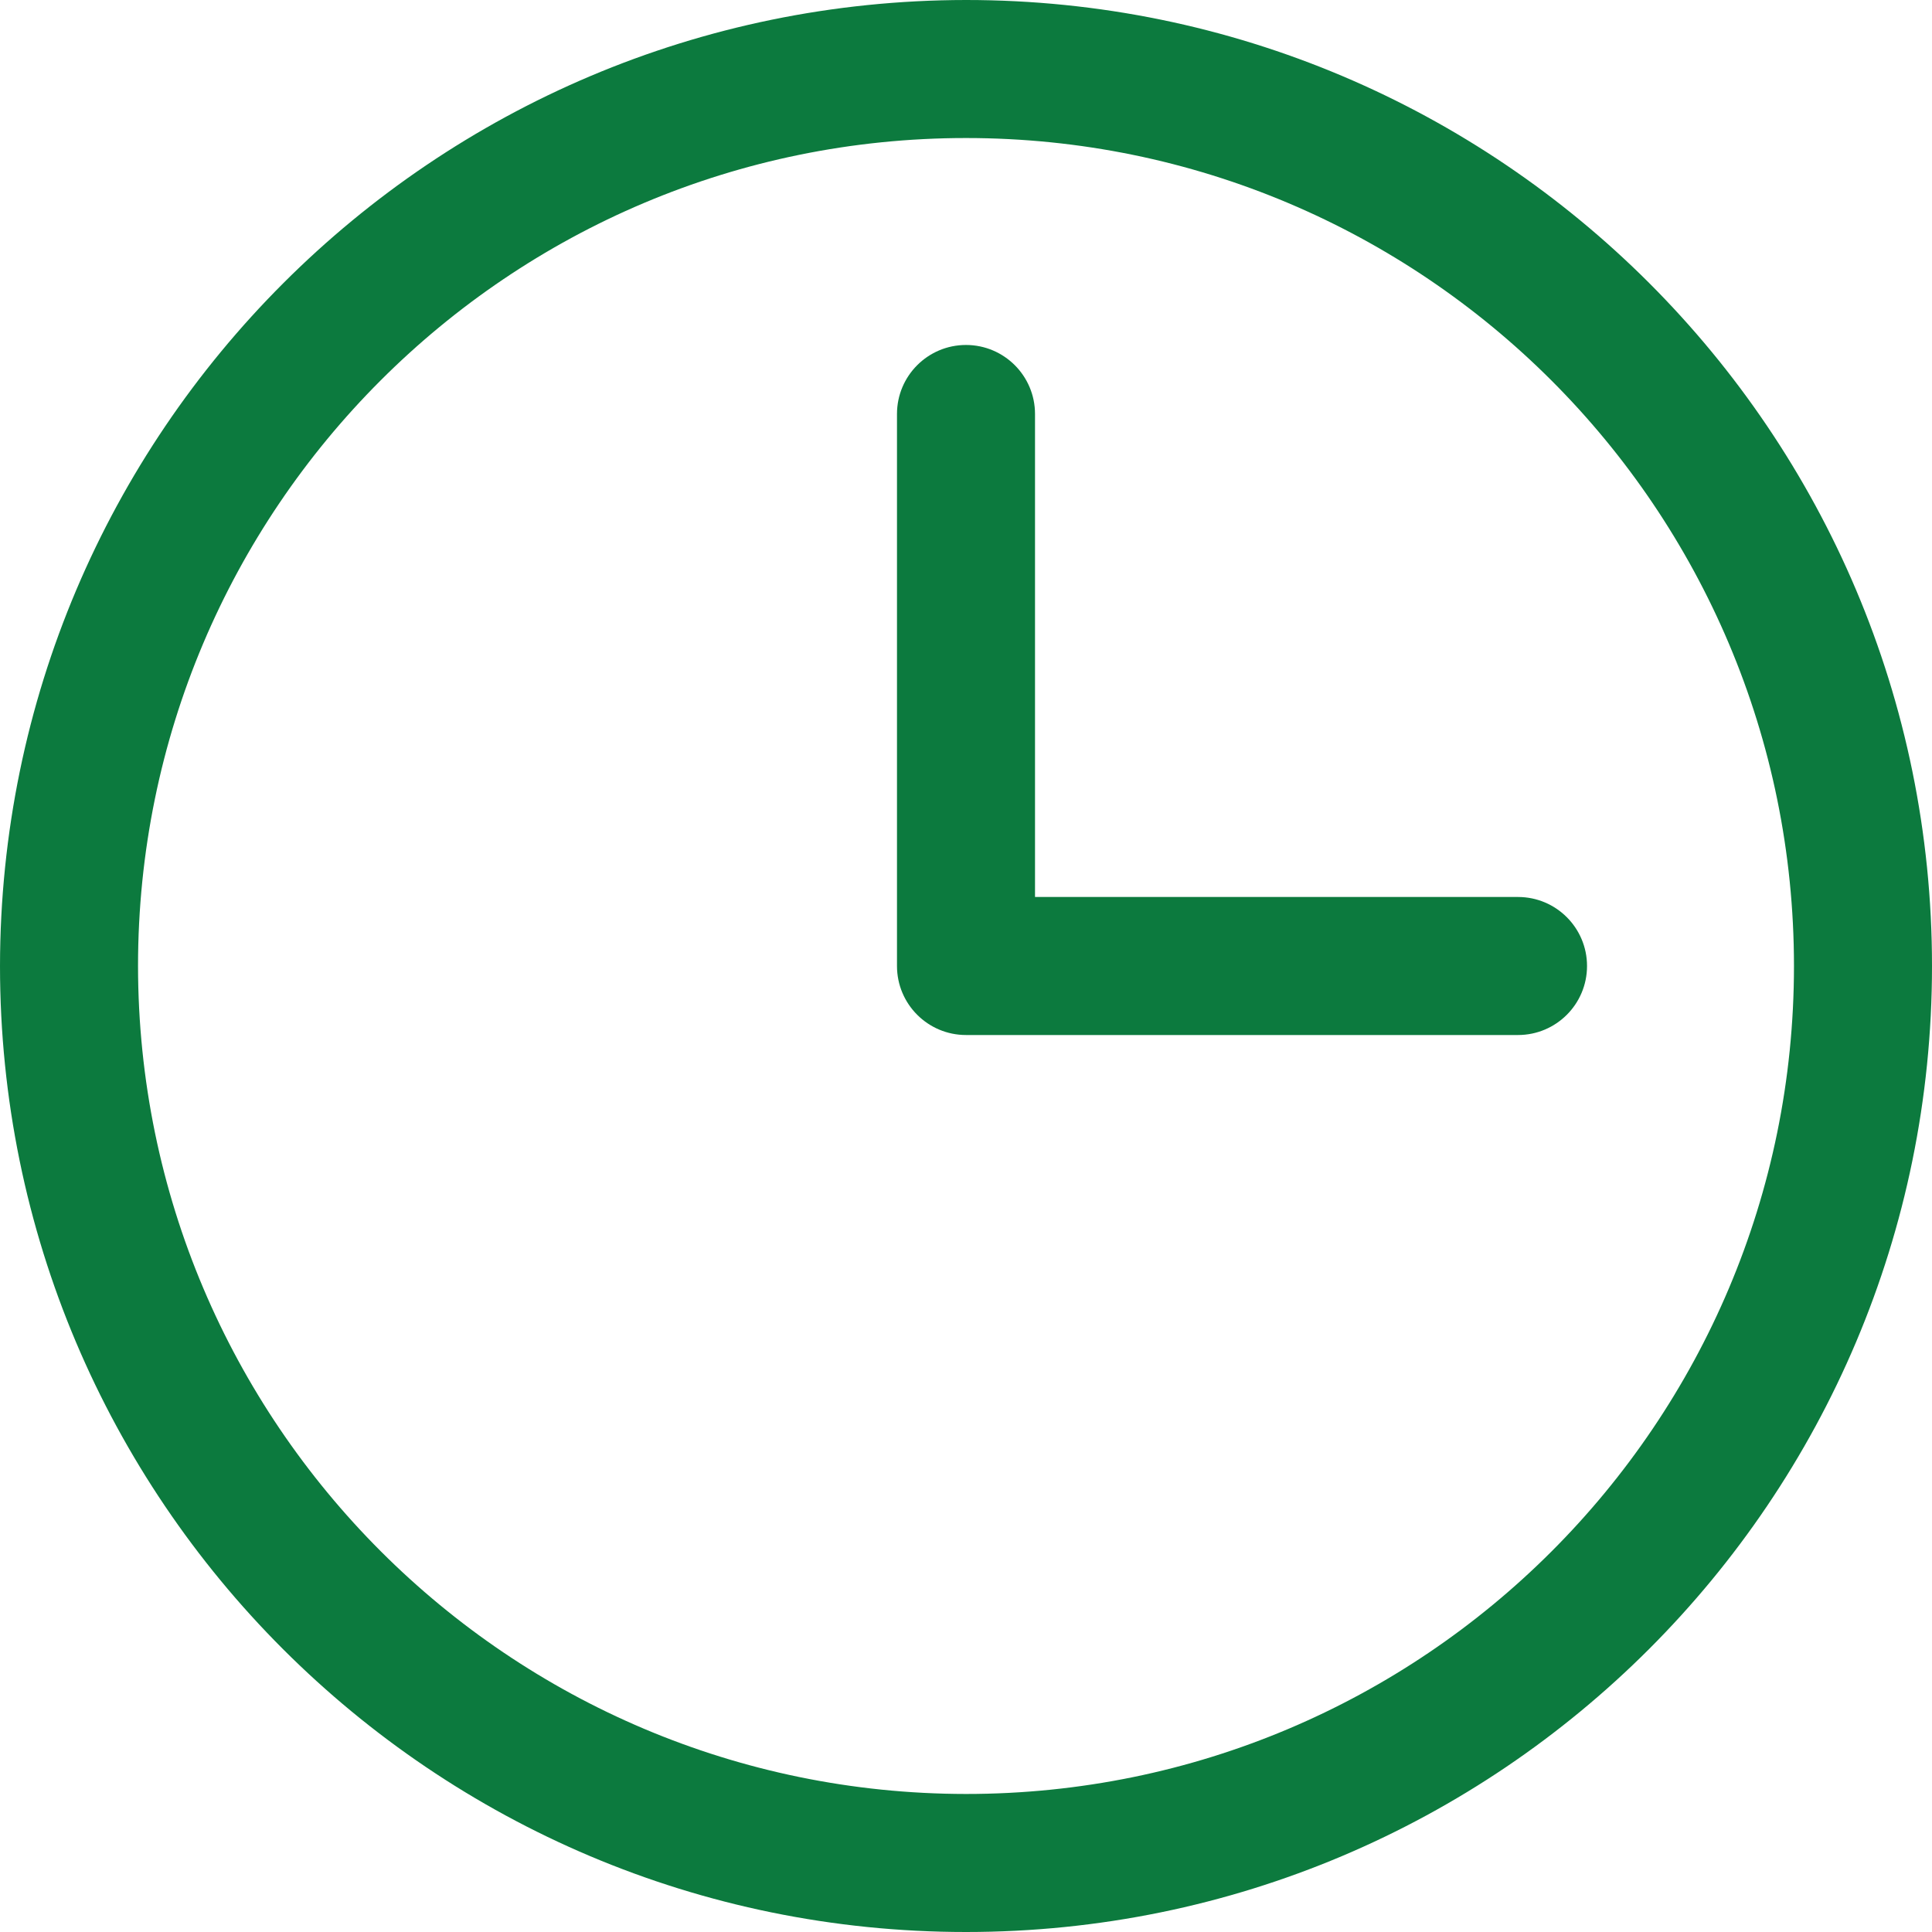 <svg width="18" height="18" viewBox="0 0 18 18" fill="none" xmlns="http://www.w3.org/2000/svg">
<path d="M9 0C13.971 0 18 4.029 18 9C18 13.97 13.971 18 9 18C4.029 18 3.8147e-05 13.97 3.8147e-05 9C0.005 4.032 4.032 0.005 9 0ZM9 16.714C13.261 16.714 16.714 13.261 16.714 9C16.714 4.739 13.261 1.286 9 1.286C4.74 1.286 1.286 4.739 1.286 9C1.29 13.259 4.741 16.71 9 16.714Z" fill="#0C7A3E"/>
<path d="M9 3.214C9.355 3.214 9.643 3.502 9.643 3.857V8.357H14.143C14.498 8.357 14.786 8.645 14.786 9C14.786 9.355 14.498 9.643 14.143 9.643H9C8.645 9.643 8.357 9.355 8.357 9V3.857C8.357 3.502 8.645 3.214 9 3.214Z" fill="#0C7A3E"/>
</svg>
